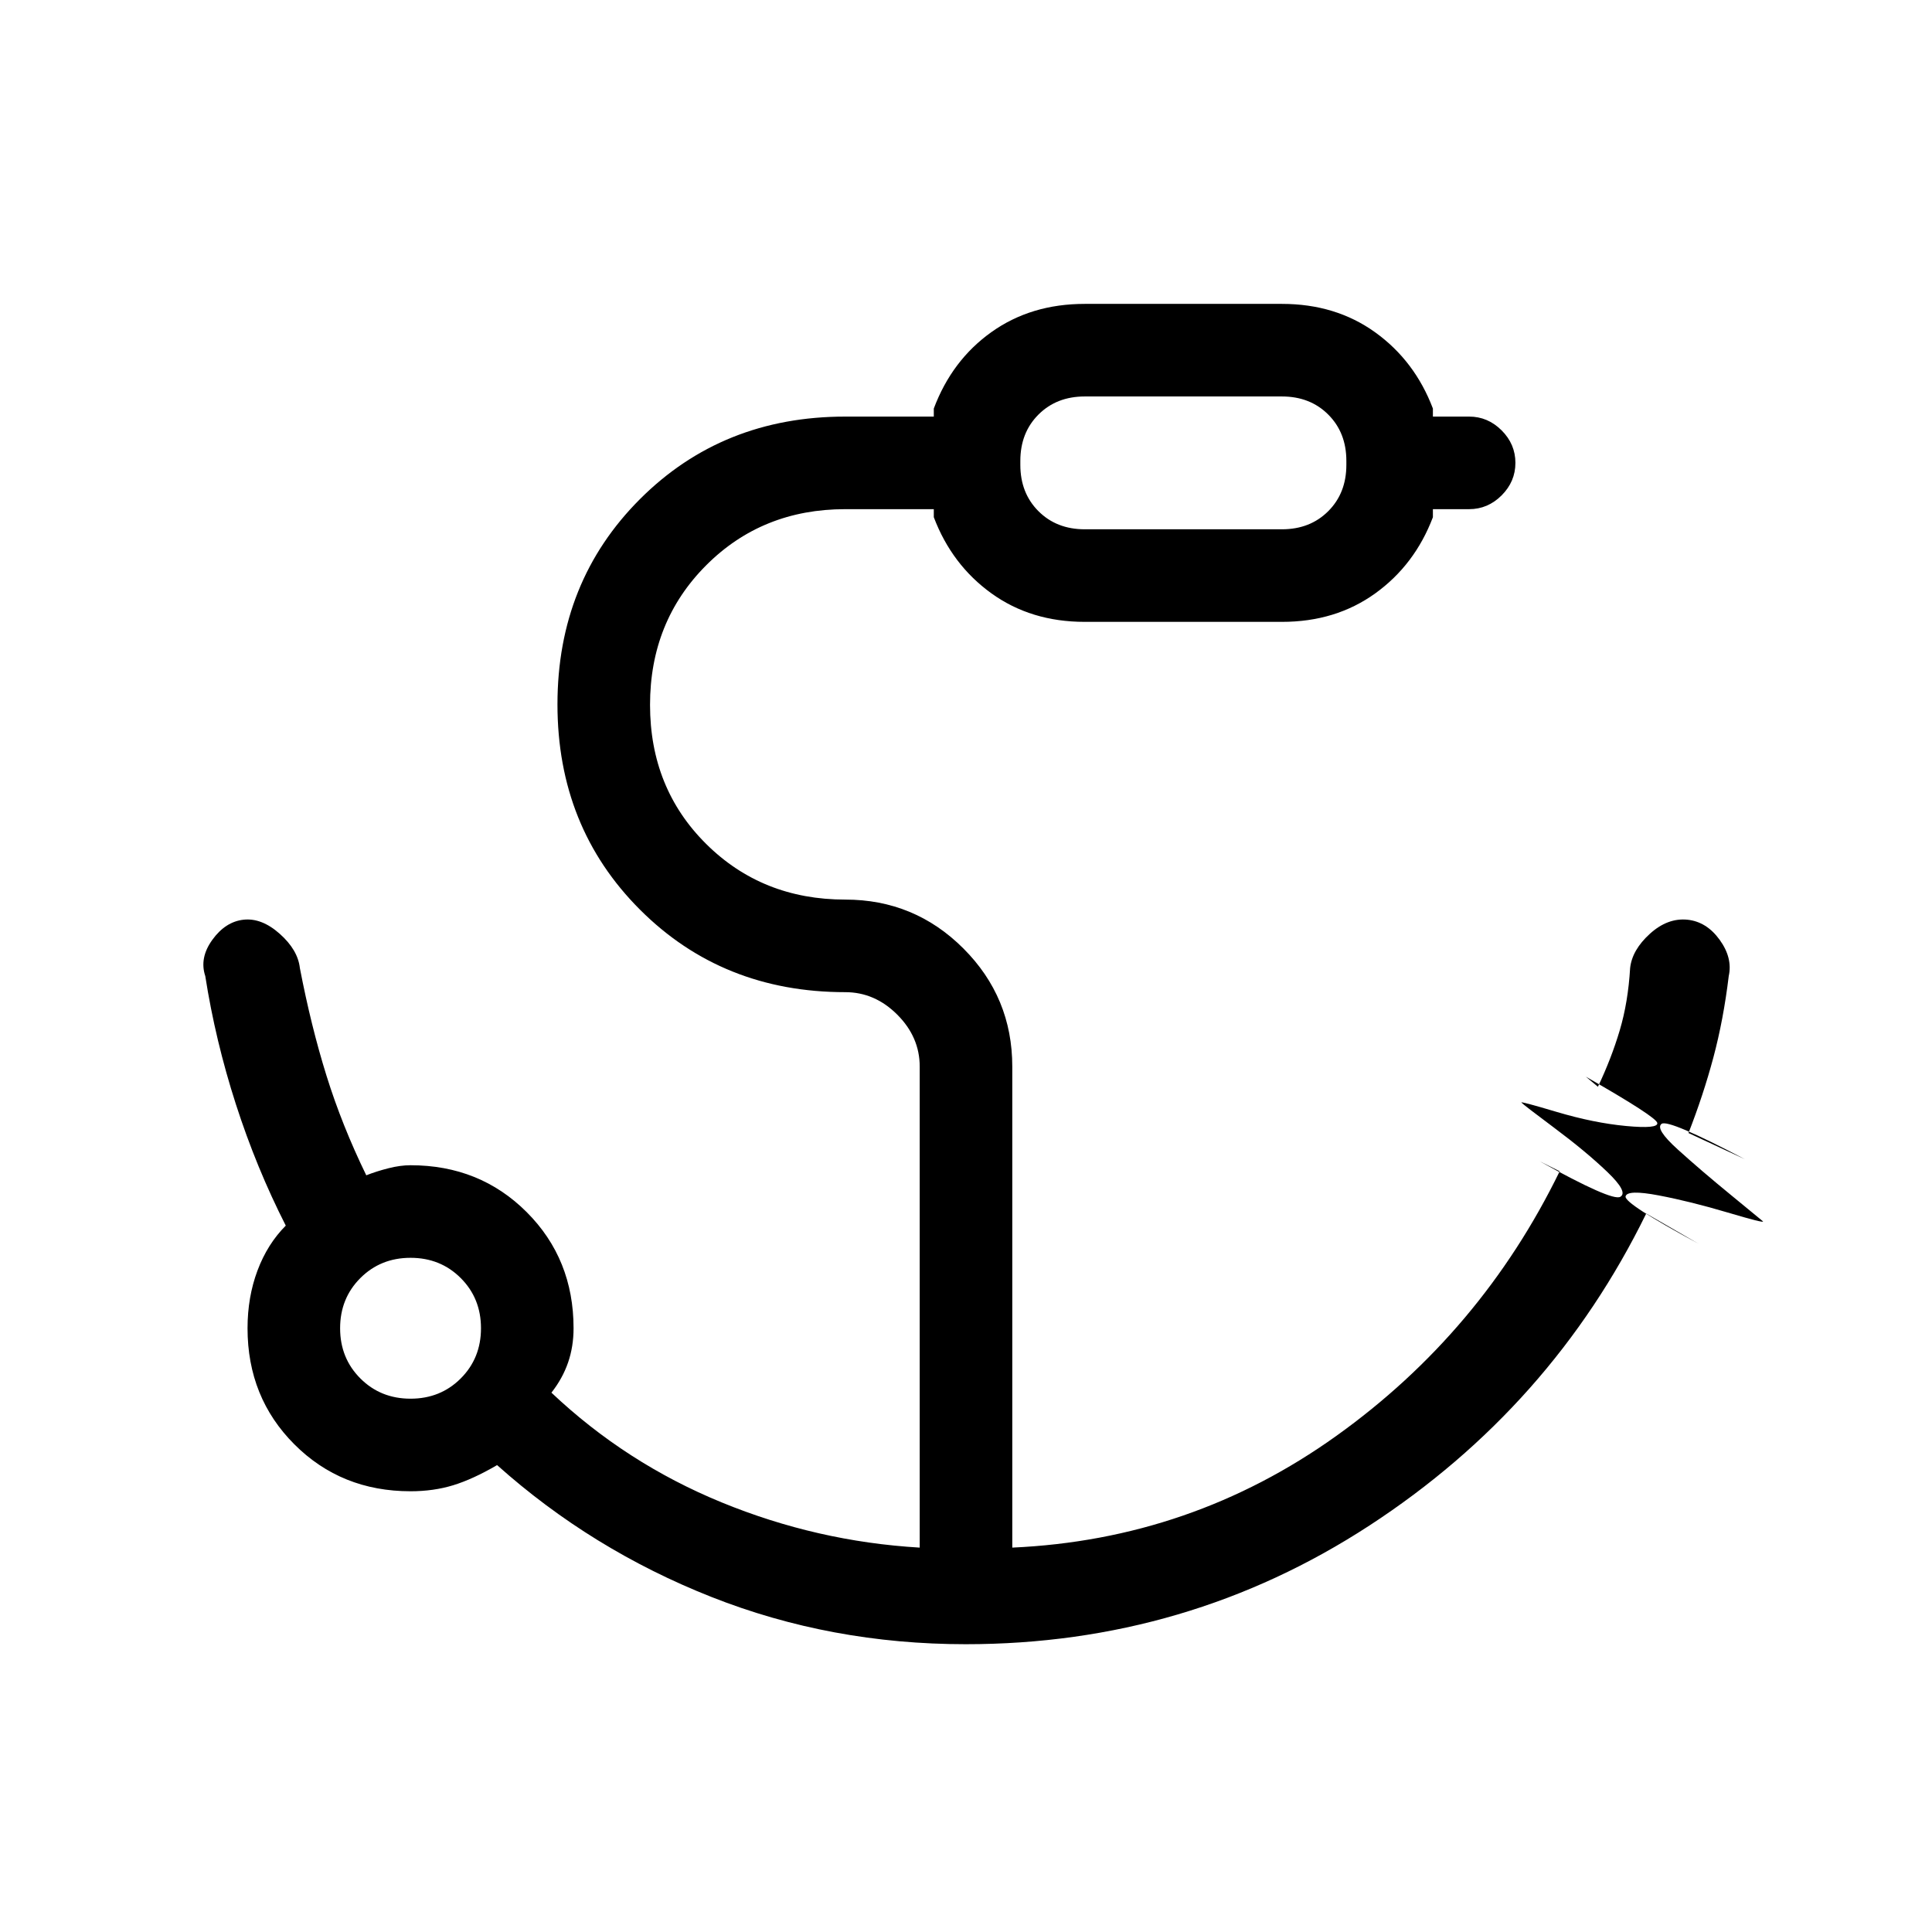 <svg xmlns="http://www.w3.org/2000/svg" height="20" viewBox="0 96 960 960" width="20"><path d="M539 359h98q14 0 23-9t9-23v-2q0-14-9-23t-23-9h-98q-14 0-23 9t-9 23v2q0 14 9 23t23 9ZM204 791q14.875 0 24.938-10.062Q239 770.875 239 756q0-14.875-10.062-24.938Q218.875 721 204 721q-14.875 0-24.938 10.062Q169 741.125 169 756q0 14.875 10.062 24.938Q189.125 791 204 791Zm275.854 122q-66.948 0-126.401-23.5T247 824q-12 7-21.775 10-9.775 3-21.225 3-34.417 0-57.708-23.292Q123 790.417 123 756q0-15.456 4.933-28.65Q132.867 714.156 142 705q-14.611-28.714-24.806-60.357Q107 613 102 581q-3-9 3.5-18t15.5-10q9-1 18 7t10 17q5.538 28.822 13.231 53.5Q169.923 655.178 182 680q5.105-2 11-3.5t11-1.5q34.417 0 57.708 23.292Q285 721.583 285 756q0 9.107-2.727 17.024Q279.545 780.941 274 788q37 35 84.5 54.5T457 865V626q0-14.675-11.162-25.838Q434.675 589 420 589q-61 0-102-41t-41-102q0-61 41-102t102-41h44v-4q9-24 28.65-38T539 247h98q26.7 0 46.35 14.15Q703 275.3 712 299v4h18q9.3 0 16.15 6.85Q753 316.7 753 326q0 9.3-6.85 16.15Q739.3 349 730 349h-18v4q-9 23.7-28.65 37.85Q663.7 405 637 405h-98q-26.7 0-46.35-14.15Q473 376.7 464 353v-4h-44q-41.288 0-69.144 27.929Q323 404.858 323 446.248t27.856 69.071Q378.712 543 420 543q34.417 0 58.708 24.292Q503 591.583 503 626v239q89-4 161-55.5T775 678l-10-5q36 20 40.1 17.698 4.1-2.303-6.5-12.431-10.6-10.127-26.1-21.697Q757 645 756 643.867q-1-.867 17.5 4.633t34.5 7q16 1.5 15.5-1.5T788 631l6 5q6.667-14 10.833-28Q809 594 810 577q1-9 9.81-17 8.809-8 18.69-7 9.5 1 16 10t4.5 18q-2.625 21.712-7.625 40.424T839 659l28 13q-38-20-41.357-17.571-3.357 2.428 8 12.714Q845 677.429 860 689.714q15 12.286 16 13.153 1 1.133-17.5-4.367t-34.259-8.5q-15.758-3-16.5.5Q807 694 844 714l-26-15q-47 96-137.5 155t-200.646 59ZM507 359v-66 66ZM204 756Z"/></svg>